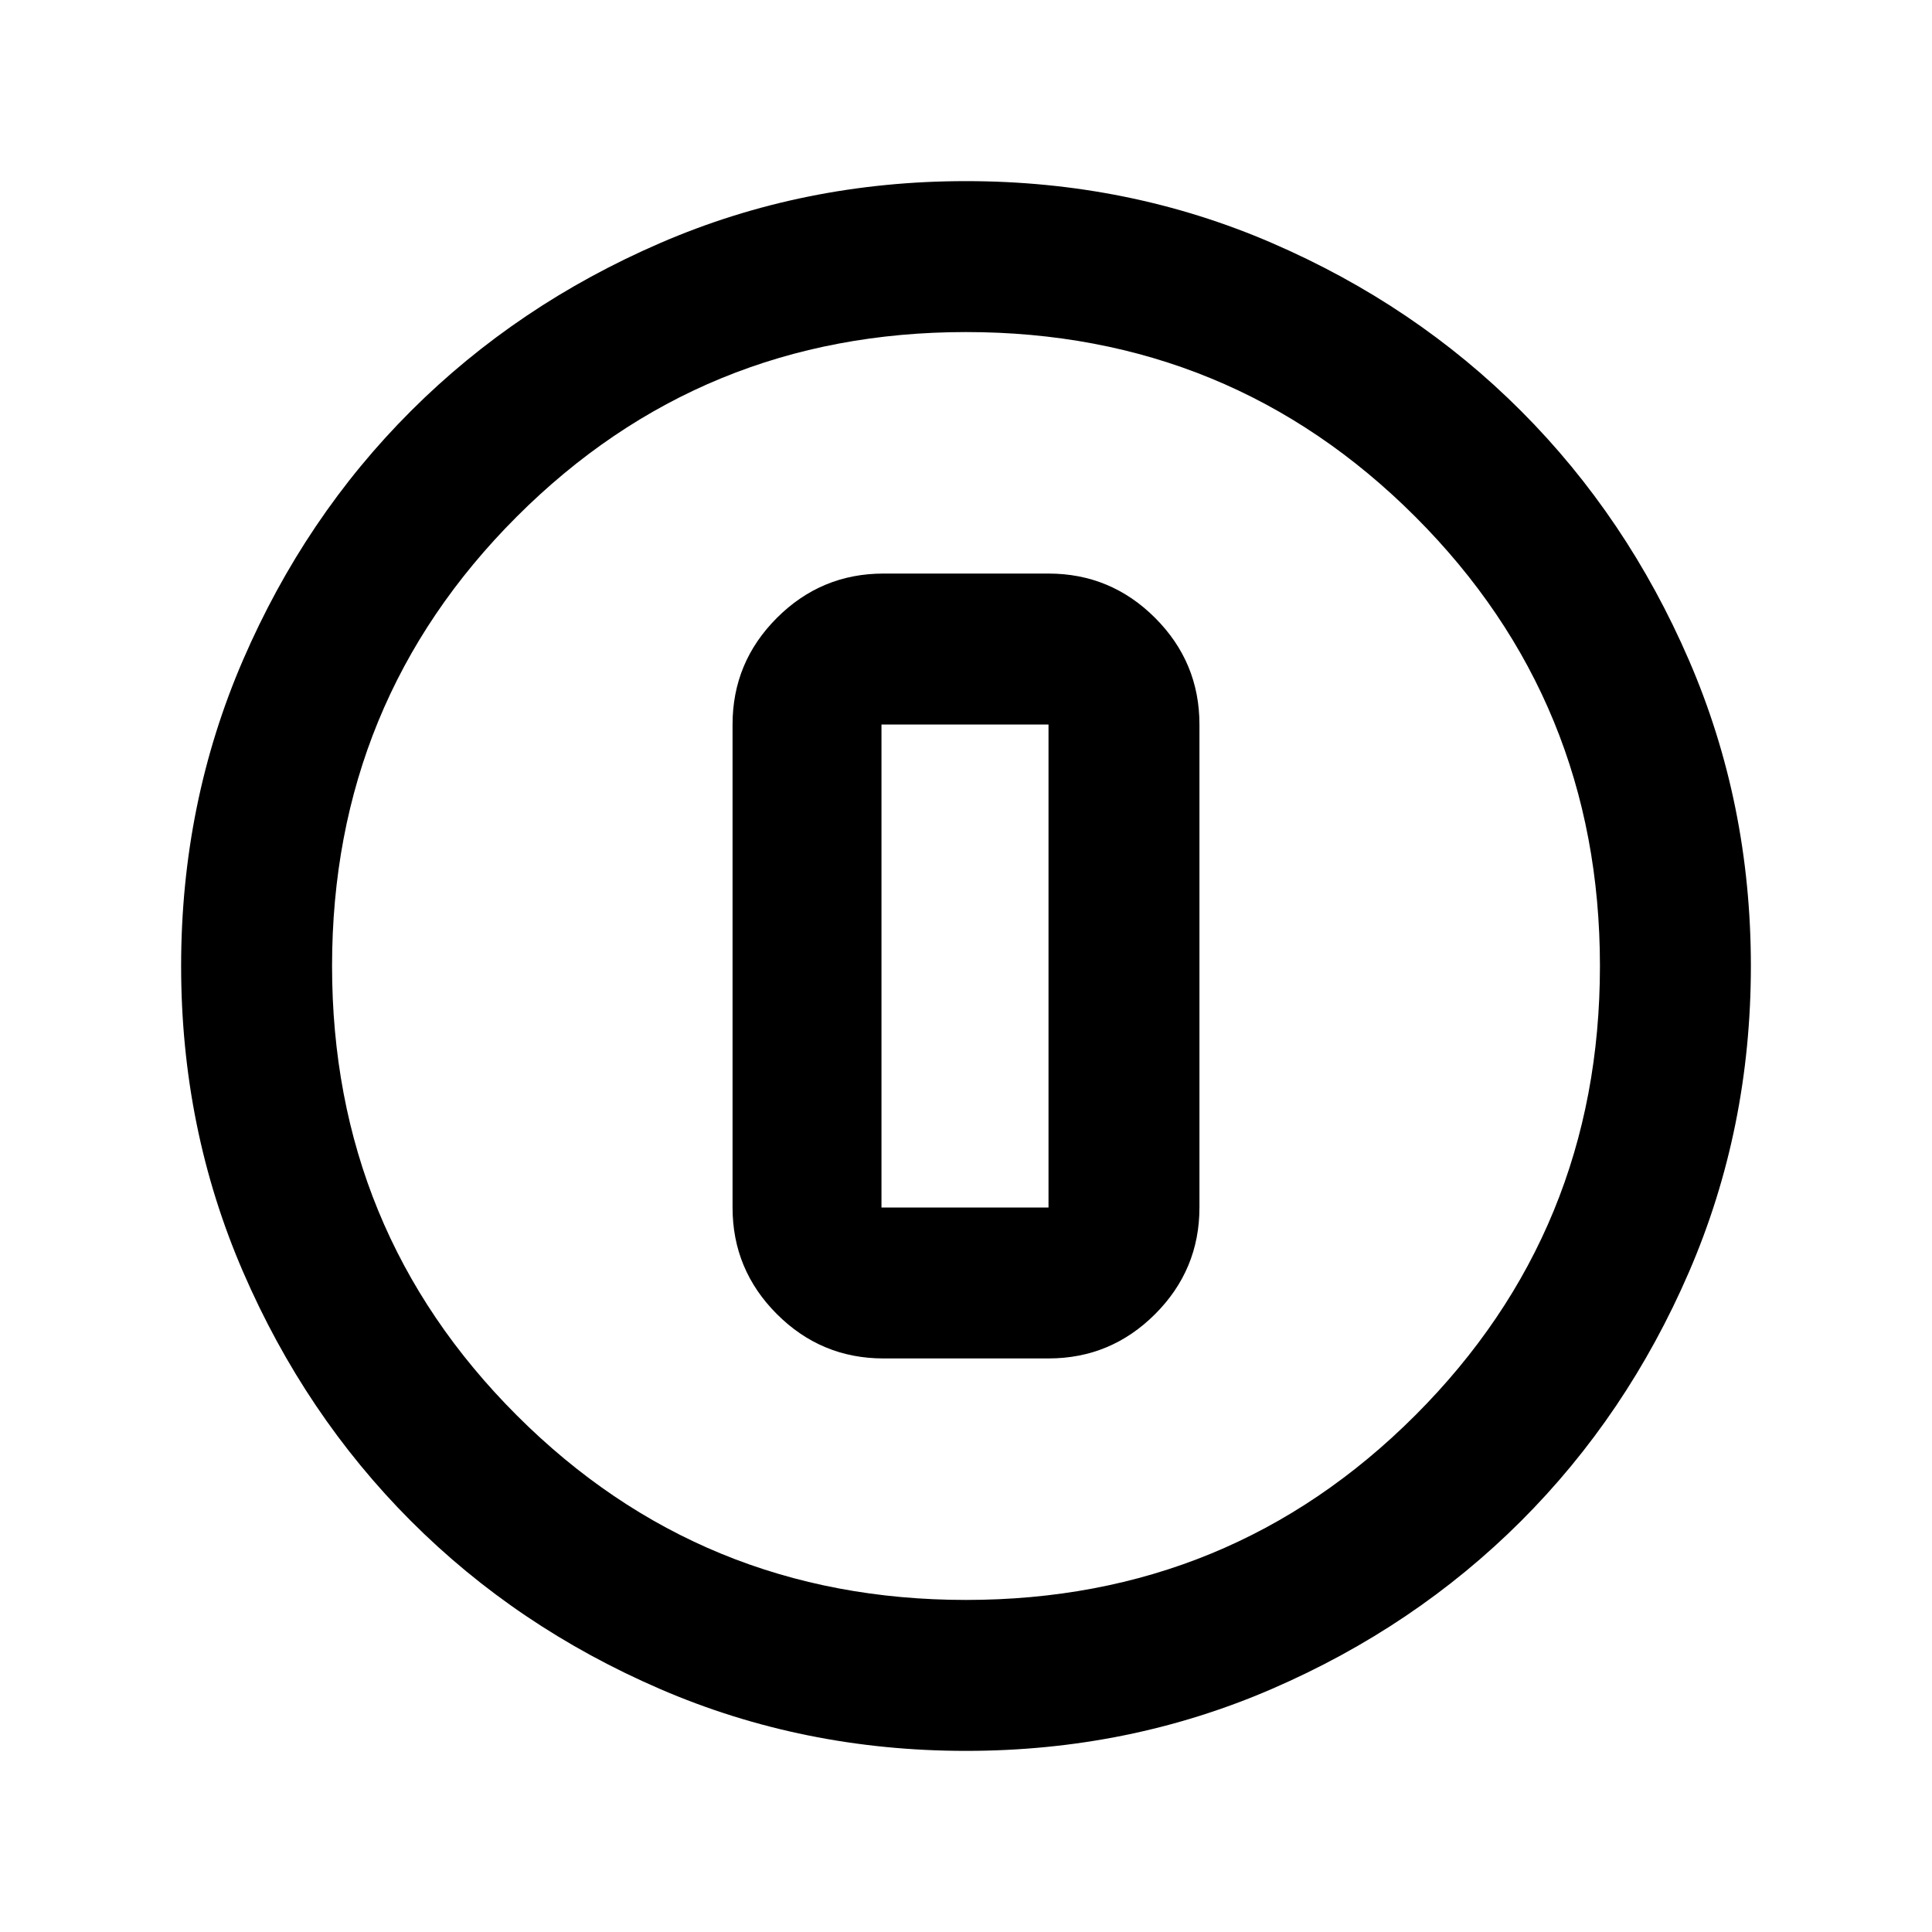 <svg xmlns="http://www.w3.org/2000/svg" height="24" viewBox="0 96 960 960" width="24"><path d="M480 966q-80.907 0-152.065-30.763-71.159-30.763-123.797-83.5Q151.5 799 120.75 727.913 90 656.825 90 576q0-80.907 30.763-152.065 30.763-71.159 83.5-123.797Q257 247.5 328.087 216.75 399.175 186 480 186q80.907 0 152.065 30.763 71.159 30.763 123.797 83.5Q808.5 353 839.25 424.087 870 495.175 870 576q0 80.906-30.763 152.065-30.763 71.159-83.5 123.797Q703 904.5 631.913 935.25 560.825 966 480 966Zm0-75q131.5 0 223.25-91.75T795 576q0-131.5-91.75-223.25T480 261q-131.5 0-223.25 91.75T165 576q0 131.5 91.75 223.25T480 891Zm0-315Zm-41 195h82q30.938 0 52.969-22.031Q596 726.938 596 696V456q0-30.938-22.031-52.969Q551.938 381 521 381h-82q-30.938 0-52.969 22.031Q364 425.062 364 456v240q0 30.938 22.031 52.969Q408.062 771 439 771Zm-1-315h83v240h-83V456Z"/></svg>